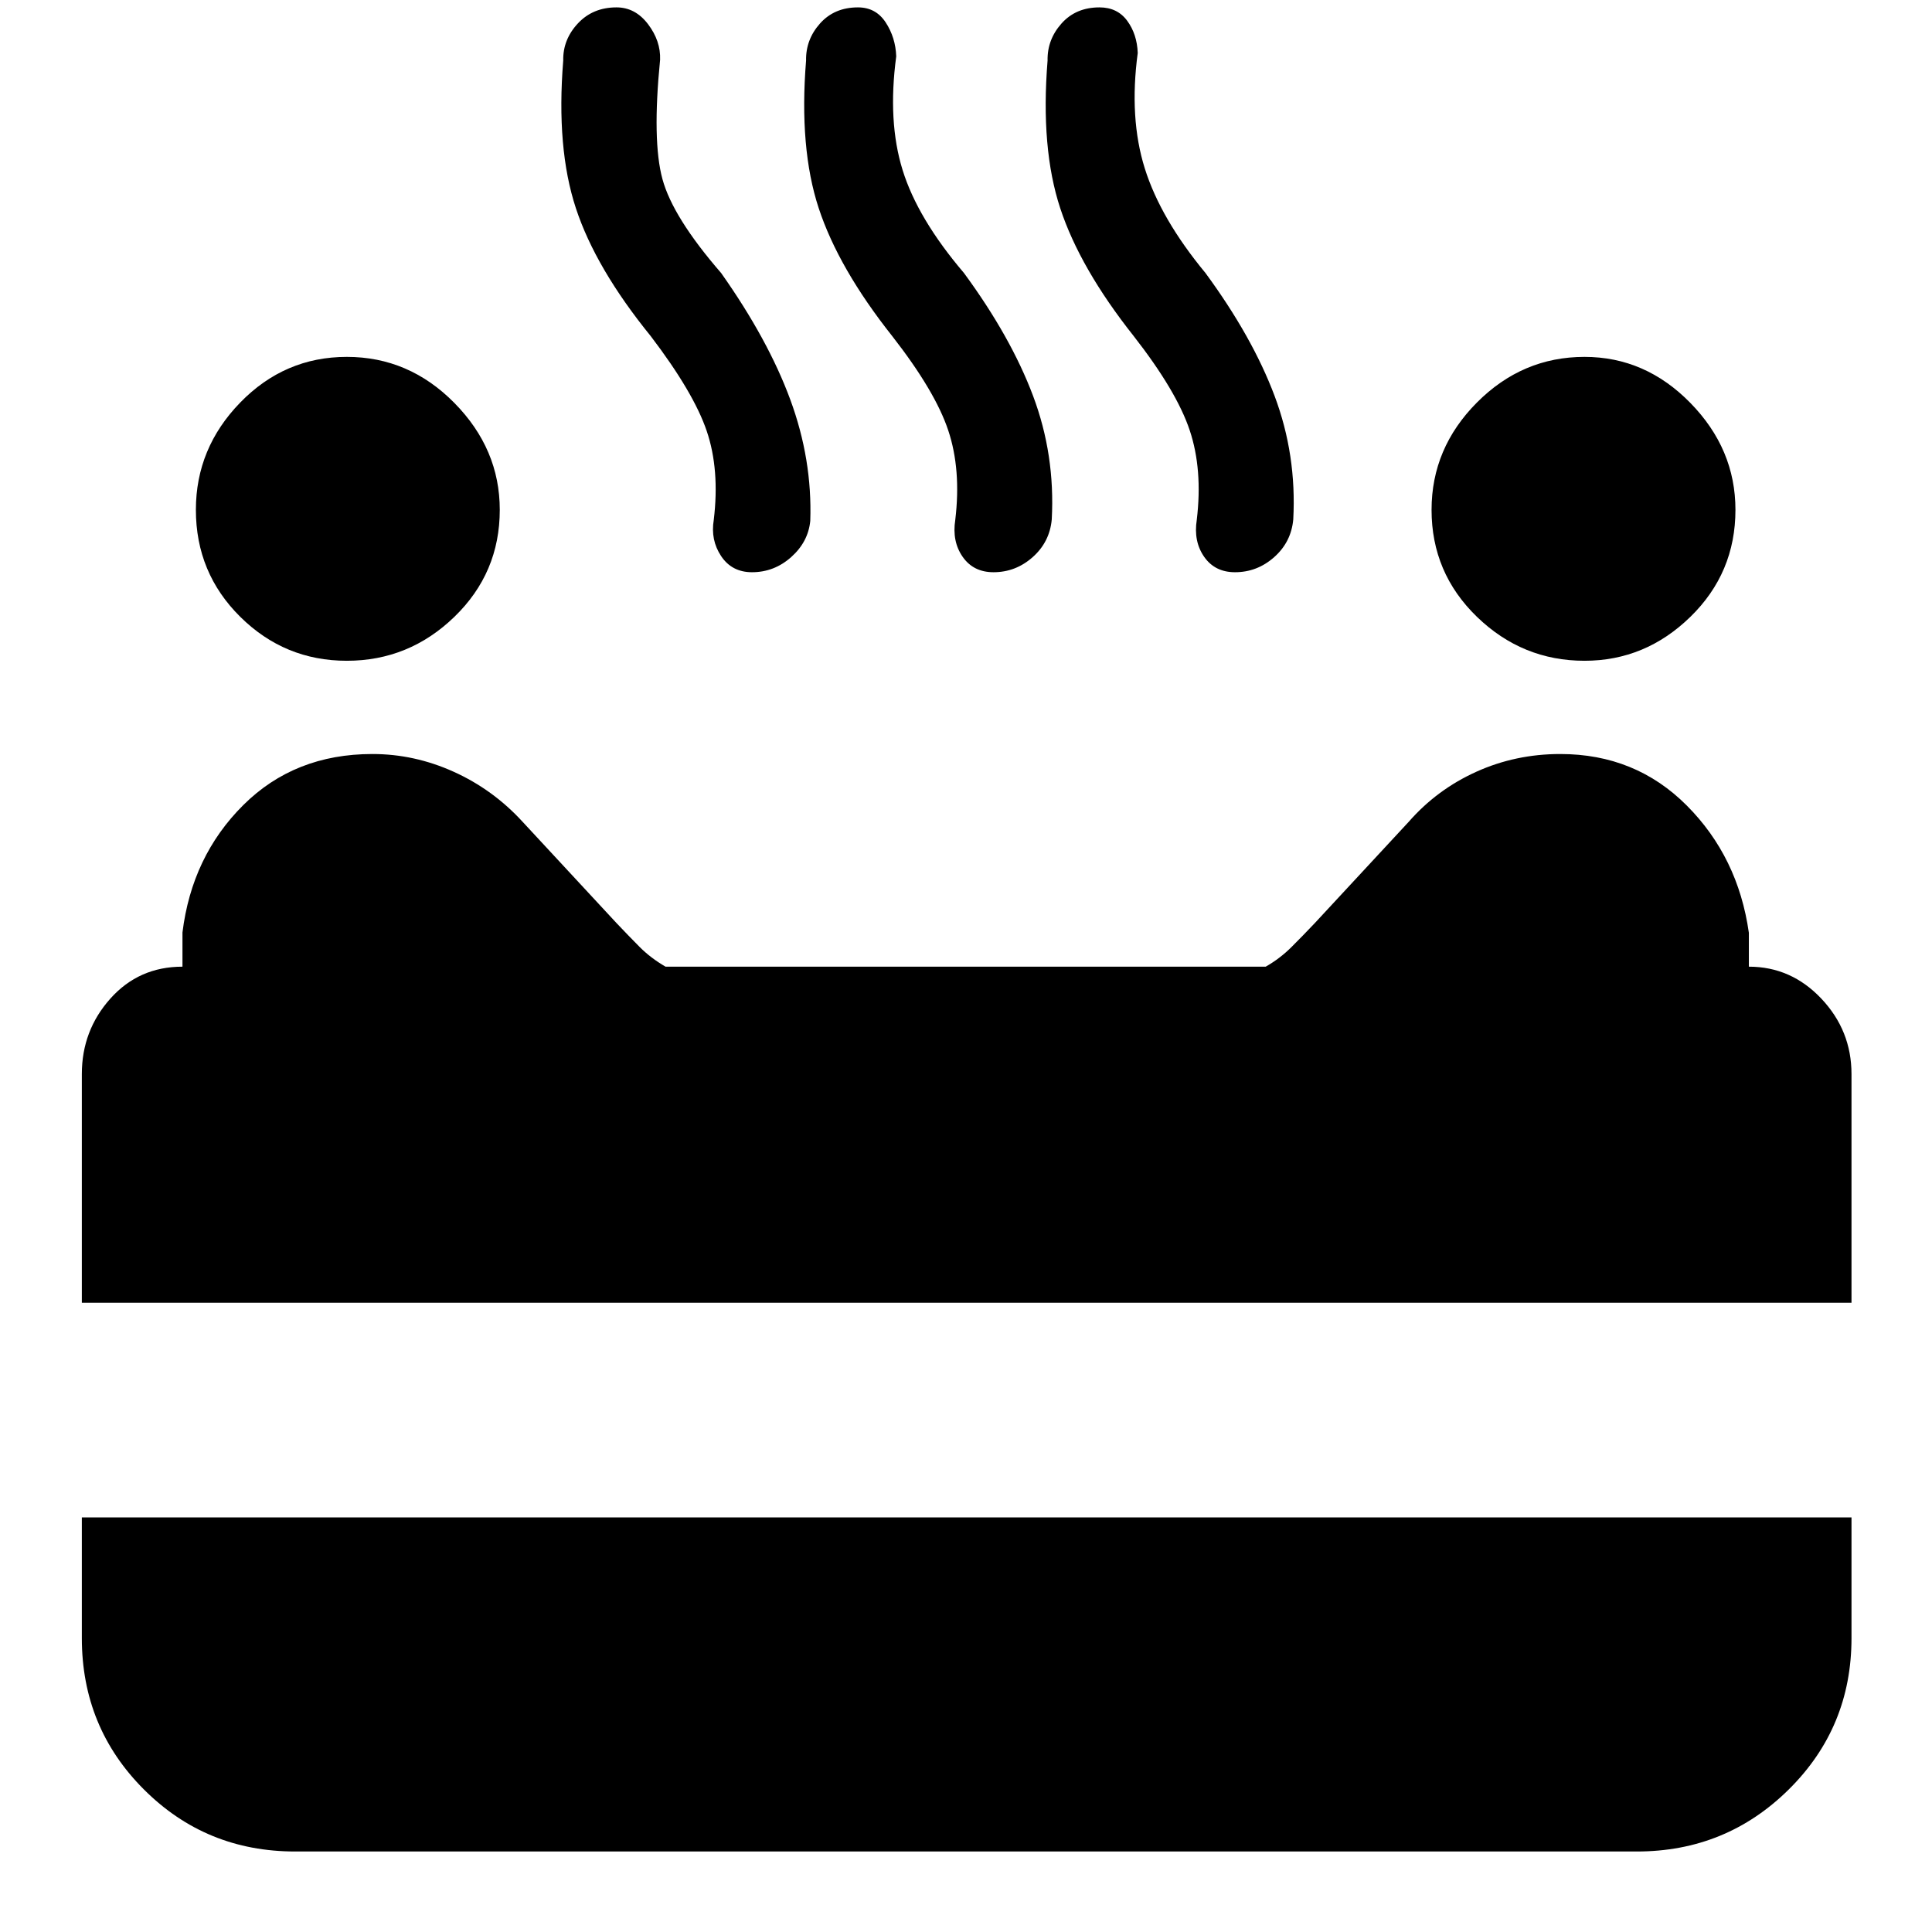 <svg xmlns="http://www.w3.org/2000/svg" height="40" viewBox="0 96 960 960" width="40"><path d="M787.333 424.334q-30.89 0-53.445-21.833-22.555-21.834-22.555-53.167 0-30.666 22.555-53.333 22.555-22.666 53.445-22.666 30.224 0 52.612 22.888t22.388 53.111q0 31.333-22.388 53.167-22.388 21.833-52.612 21.833Zm-615 0q-30.89 0-52.945-21.833-22.054-21.834-22.054-53.167 0-30.666 22.054-53.333 22.055-22.666 52.945-22.666 30.891 0 53.446 22.888 22.554 22.888 22.554 53.111 0 31.333-22.554 53.167-22.555 21.833-53.446 21.833Zm201.334-44q-10 0-15.334-8-5.333-8-3.666-18 3-25-3.5-44.167T323.333 263Q296 229.334 286.167 199.5q-9.834-29.833-6.3-73.436-.2-10.397 7.254-18.397 7.455-8 19.212-8 9.334 0 15.667 8.333 6.333 8.334 6 17.667Q324 166 329.166 185q5.167 19 29.167 46.667 23.333 33.019 34.333 62.843 11 29.824 9.949 60.324-1.025 10.448-9.474 17.974t-19.474 7.526Zm120 0q-10 0-15.334-7.667-5.333-7.666-3.666-18.333 3-25-3.5-44.5T443.333 263q-26.666-33.666-36.5-63.5-9.833-29.833-6.299-73.436-.201-10.397 6.927-18.397 7.127-8 18.872-8 8.889 0 13.778 7.5 4.889 7.5 5.222 16.833-4.333 32.334 3.167 56.5 7.5 24.167 30.5 51.167 23.333 31.769 34.333 61.056t9.282 61.382q-1.025 11.229-9.474 18.729t-19.474 7.5Zm120 0q-10 0-15.334-7.667-5.333-7.666-3.666-18.333 3-25-3.5-44.5T563.333 263q-26.666-33.666-36.5-63.5-9.833-29.833-6.299-73.436-.201-10.397 6.927-18.397 7.127-8 18.872-8 8.889 0 13.778 6.667Q565 113 565.333 122.333q-4.333 32.334 3.5 57.334t30.167 52q23.333 31.769 34.333 61.056t9.282 61.382q-1.025 11.229-9.474 18.729t-19.474 7.5Zm-573 363V629.667q0-21.6 14.167-37.467Q69 576.334 90.667 576.334V559.34q4.667-37.859 30.187-63.266 25.52-25.407 64.181-25.407 20.914 0 40.439 8.834 19.526 8.833 34.193 24.833l46.666 50.333q6 6.333 11.46 11.833 5.46 5.5 12.904 9.834h298.224q7.079-4.039 12.746-9.687 5.666-5.647 11.666-11.98L700 504.334q14-16 33.526-24.833 19.525-8.834 41.772-8.834 37.328 0 62.848 25.587Q863.666 521.841 869 559.5v16.834q21 0 36 15.866 14.999 15.867 14.999 37.467v113.667H40.667ZM146.666 1016q-44.333 0-75.166-30.834Q40.667 954.333 40.667 910v-60H920v60q0 44.333-31.166 75.166Q857.667 1016 813.334 1016H146.666Z"/></svg>
